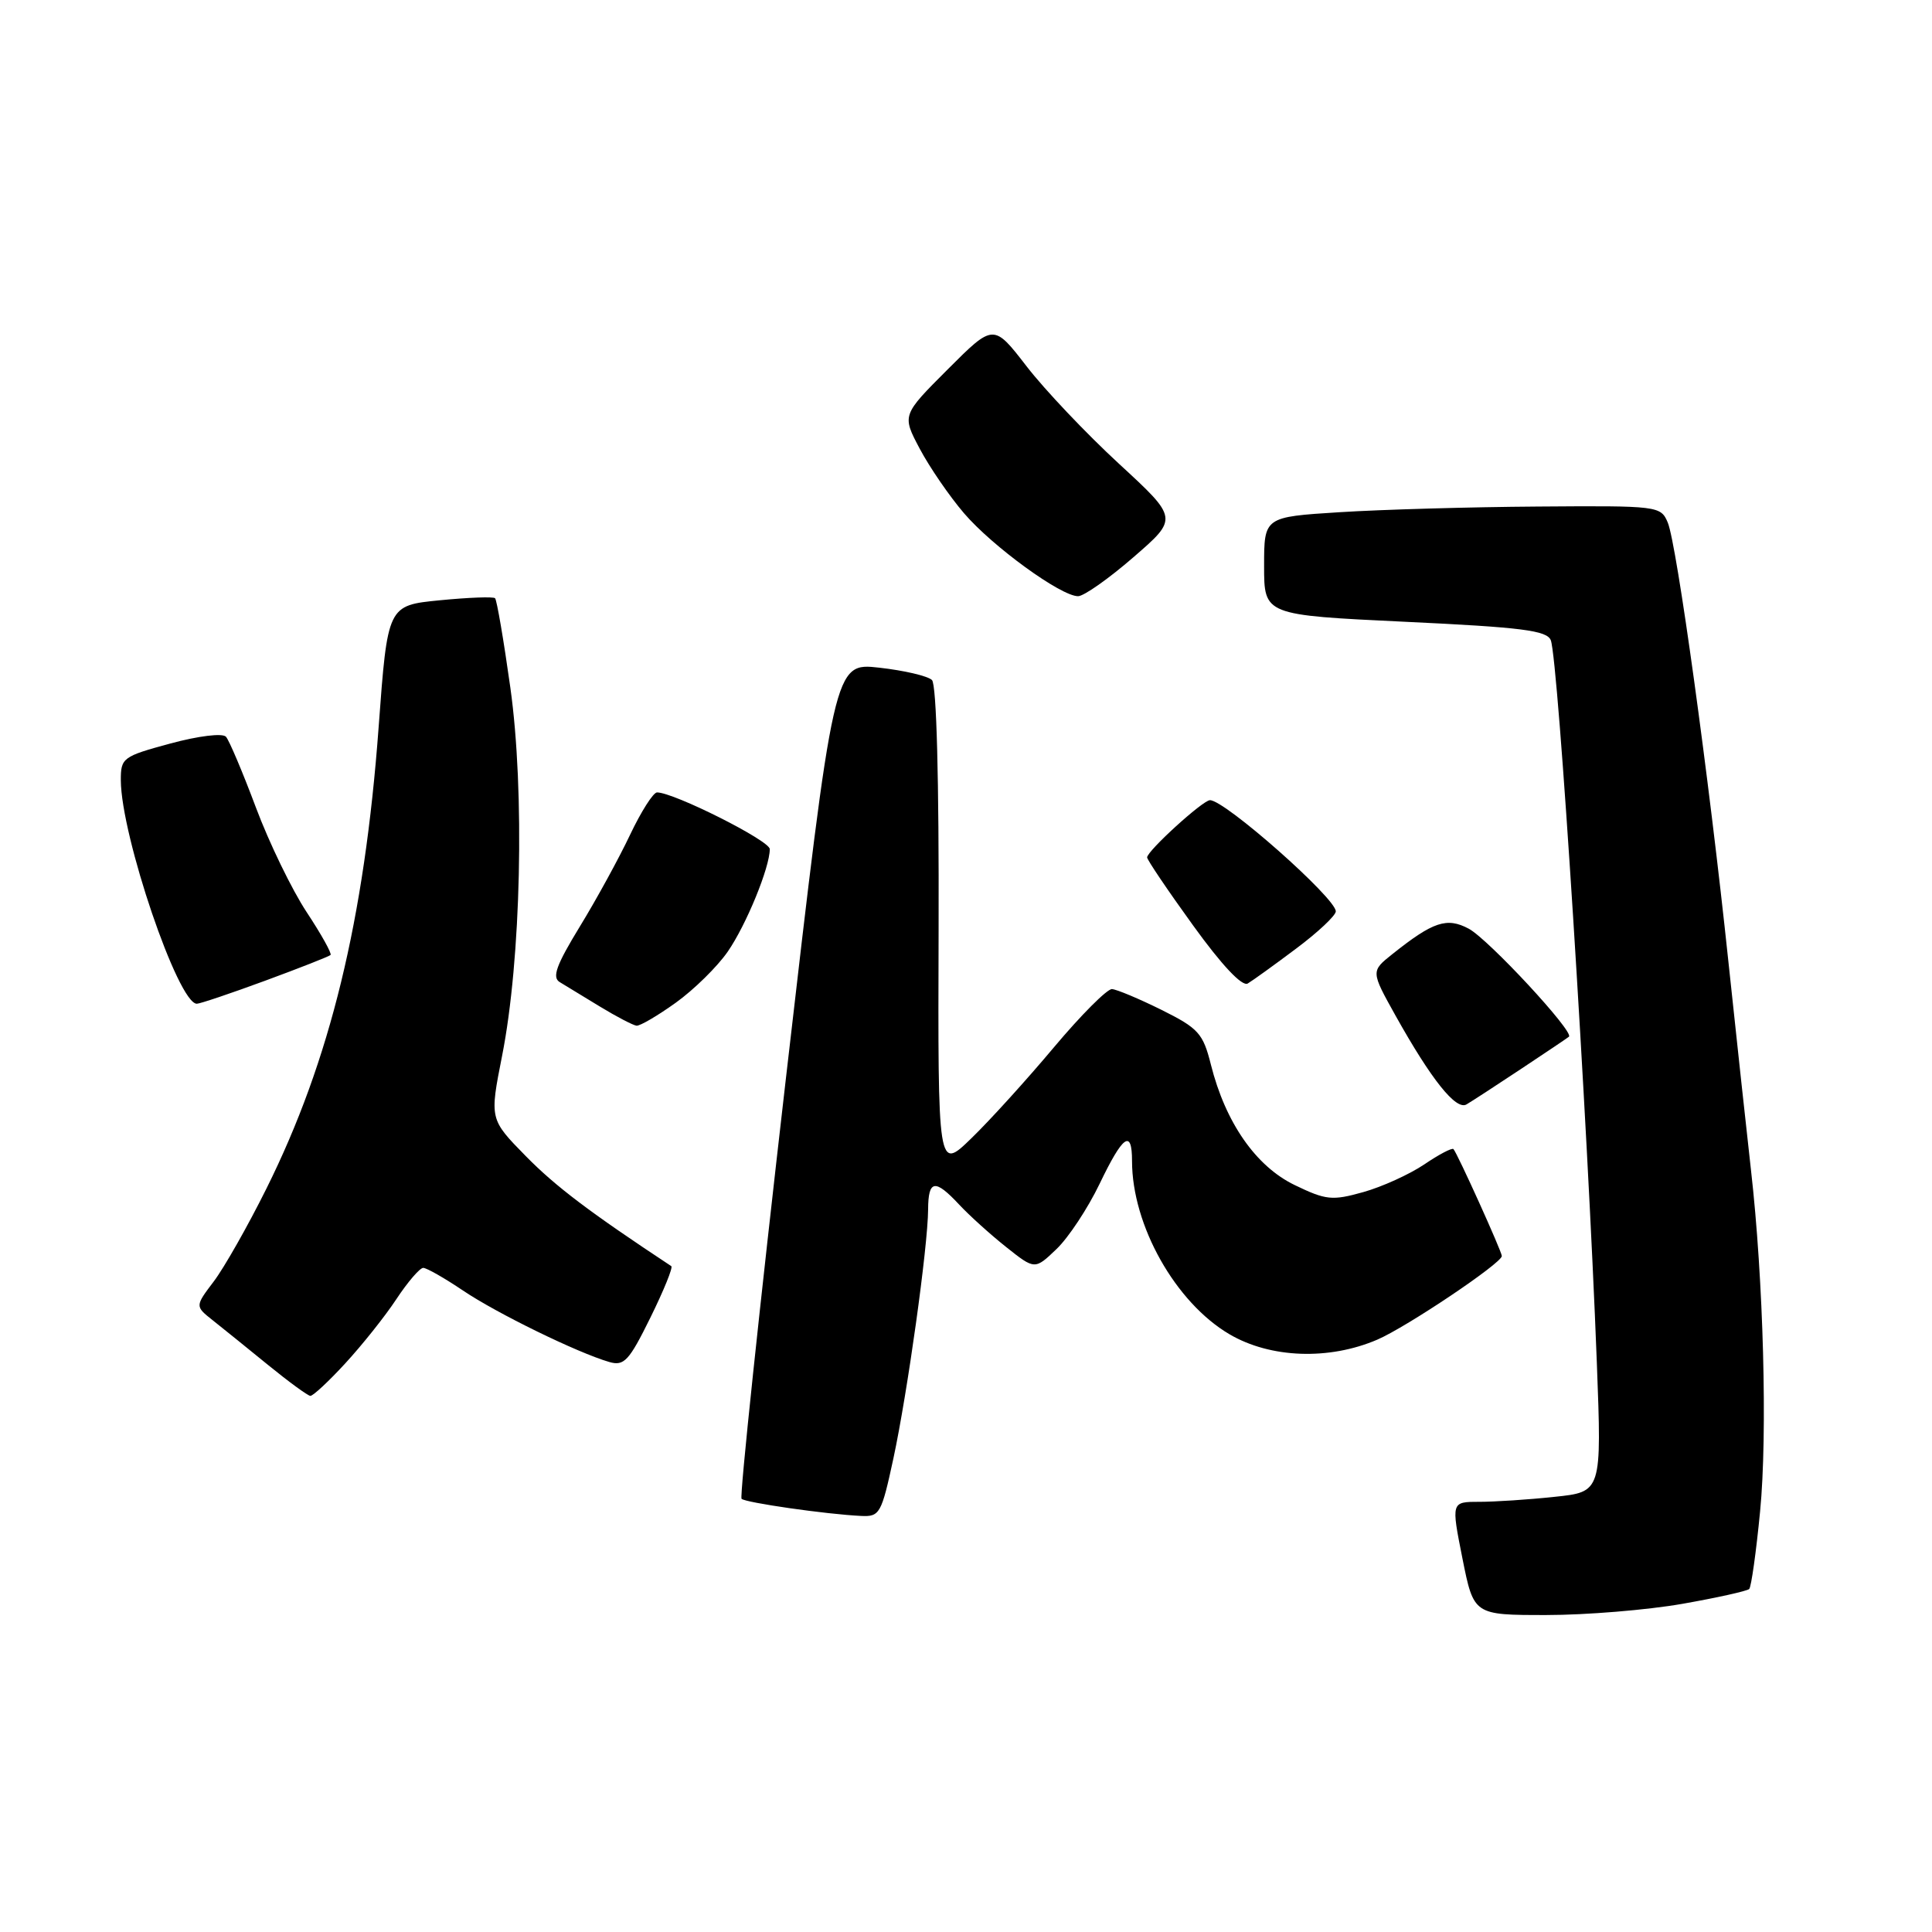 <?xml version="1.0" encoding="UTF-8" standalone="no"?>
<!DOCTYPE svg PUBLIC "-//W3C//DTD SVG 1.1//EN" "http://www.w3.org/Graphics/SVG/1.1/DTD/svg11.dtd" >
<svg xmlns="http://www.w3.org/2000/svg" xmlns:xlink="http://www.w3.org/1999/xlink" version="1.1" viewBox="0 0 256 256">
 <g >
 <path fill="currentColor"
d=" M 222.90 212.52 C 227.51 211.71 231.51 210.82 231.78 210.55 C 232.05 210.28 232.70 205.66 233.22 200.28 C 234.22 190.06 233.67 169.52 232.01 155.00 C 231.48 150.32 230.14 137.95 229.03 127.50 C 226.43 102.83 222.18 72.11 220.99 69.25 C 220.06 67.04 219.75 67.00 203.77 67.12 C 194.82 67.18 183.00 67.52 177.50 67.87 C 167.50 68.50 167.50 68.50 167.50 75.00 C 167.50 81.50 167.50 81.50 186.20 82.39 C 201.67 83.12 204.99 83.54 205.49 84.84 C 206.48 87.41 210.35 148.16 211.59 180.59 C 212.24 197.69 212.24 197.69 205.97 198.34 C 202.53 198.71 198.04 199.00 196.00 199.00 C 192.29 199.00 192.29 199.00 193.78 206.50 C 195.28 214.00 195.28 214.00 204.89 214.00 C 210.17 214.00 218.28 213.33 222.90 212.52 Z  M 118.38 193.25 C 120.25 184.54 122.95 165.20 122.98 160.25 C 123.00 156.32 123.89 156.18 127.08 159.60 C 128.41 161.03 131.21 163.56 133.31 165.23 C 137.12 168.26 137.12 168.26 140.00 165.50 C 141.58 163.99 144.14 160.11 145.69 156.89 C 148.80 150.41 150.00 149.56 150.00 153.84 C 150.00 162.37 155.76 172.60 162.92 176.80 C 168.34 179.98 176.10 180.26 182.50 177.51 C 186.40 175.83 199.00 167.37 199.00 166.43 C 199.00 165.84 193.08 152.75 192.59 152.26 C 192.40 152.06 190.65 152.98 188.71 154.30 C 186.76 155.61 183.14 157.26 180.64 157.96 C 176.51 159.12 175.70 159.03 171.54 157.02 C 166.40 154.53 162.38 148.75 160.45 141.07 C 159.41 136.92 158.80 136.25 153.90 133.81 C 150.93 132.34 147.98 131.10 147.34 131.06 C 146.70 131.03 143.25 134.49 139.67 138.75 C 136.10 143.01 131.17 148.45 128.72 150.82 C 124.27 155.15 124.27 155.15 124.37 123.11 C 124.43 103.23 124.10 90.71 123.49 90.11 C 122.94 89.57 119.80 88.84 116.50 88.47 C 110.50 87.80 110.50 87.80 104.13 142.95 C 100.63 173.28 97.99 198.32 98.26 198.60 C 98.78 199.11 109.48 200.65 114.11 200.87 C 116.57 200.99 116.80 200.57 118.38 193.25 Z  M 45.77 180.63 C 47.98 178.23 51.03 174.41 52.53 172.13 C 54.03 169.86 55.63 168.00 56.08 168.00 C 56.53 168.00 58.91 169.36 61.36 171.01 C 65.82 174.02 76.52 179.25 80.73 180.47 C 82.69 181.04 83.35 180.34 86.18 174.59 C 87.95 171.00 89.20 167.93 88.95 167.77 C 78.12 160.62 73.62 157.21 69.68 153.20 C 64.87 148.30 64.87 148.30 66.53 139.90 C 69.05 127.18 69.55 104.81 67.62 91.09 C 66.74 84.81 65.83 79.50 65.60 79.27 C 65.38 79.04 62.08 79.17 58.28 79.54 C 51.36 80.22 51.36 80.22 50.17 96.36 C 48.29 121.85 43.74 140.55 35.30 157.50 C 32.84 162.45 29.70 167.98 28.33 169.79 C 25.84 173.08 25.84 173.08 28.17 174.93 C 29.45 175.94 32.75 178.61 35.50 180.85 C 38.25 183.09 40.78 184.94 41.12 184.96 C 41.47 184.98 43.56 183.04 45.77 180.63 Z  M 201.50 141.67 C 204.80 139.48 207.68 137.55 207.89 137.37 C 208.64 136.76 197.23 124.46 194.62 123.06 C 191.72 121.51 189.89 122.12 184.49 126.43 C 181.64 128.70 181.64 128.70 184.93 134.60 C 189.66 143.06 192.93 147.16 194.32 146.34 C 194.97 145.96 198.20 143.86 201.50 141.67 Z  M 89.55 132.86 C 91.96 131.13 95.05 128.09 96.42 126.11 C 98.88 122.56 102.00 114.94 102.00 112.51 C 102.00 111.39 89.29 105.00 87.06 105.00 C 86.56 105.00 84.95 107.53 83.48 110.63 C 82.01 113.73 79.02 119.20 76.82 122.79 C 73.72 127.87 73.12 129.50 74.16 130.13 C 74.90 130.58 77.30 132.04 79.50 133.38 C 81.70 134.72 83.88 135.85 84.34 135.91 C 84.80 135.96 87.14 134.59 89.55 132.86 Z  M 35.16 129.94 C 39.72 128.26 43.61 126.73 43.80 126.54 C 43.99 126.34 42.56 123.78 40.62 120.84 C 38.68 117.90 35.66 111.67 33.91 107.00 C 32.16 102.33 30.37 98.10 29.94 97.62 C 29.48 97.12 26.30 97.51 22.57 98.52 C 16.26 100.23 16.00 100.42 16.01 103.40 C 16.05 110.79 23.60 133.00 26.08 133.00 C 26.51 133.00 30.60 131.62 35.16 129.94 Z  M 171.75 125.69 C 174.64 123.53 177.00 121.31 177.00 120.76 C 177.00 119.00 162.24 105.96 160.32 106.03 C 159.35 106.06 152.00 112.76 152.00 113.61 C 152.00 113.93 154.73 117.98 158.08 122.61 C 161.88 127.88 164.59 130.76 165.33 130.32 C 165.97 129.94 168.86 127.86 171.75 125.69 Z  M 150.18 73.84 C 156.13 68.69 156.13 68.69 148.27 61.45 C 143.95 57.47 138.44 51.66 136.03 48.54 C 131.65 42.87 131.65 42.87 125.58 48.94 C 119.51 55.01 119.51 55.01 121.87 59.46 C 123.17 61.91 125.81 65.76 127.74 68.01 C 131.50 72.40 140.57 79.00 142.85 79.00 C 143.61 79.00 146.91 76.68 150.18 73.84 Z "/>
</g>
</svg>